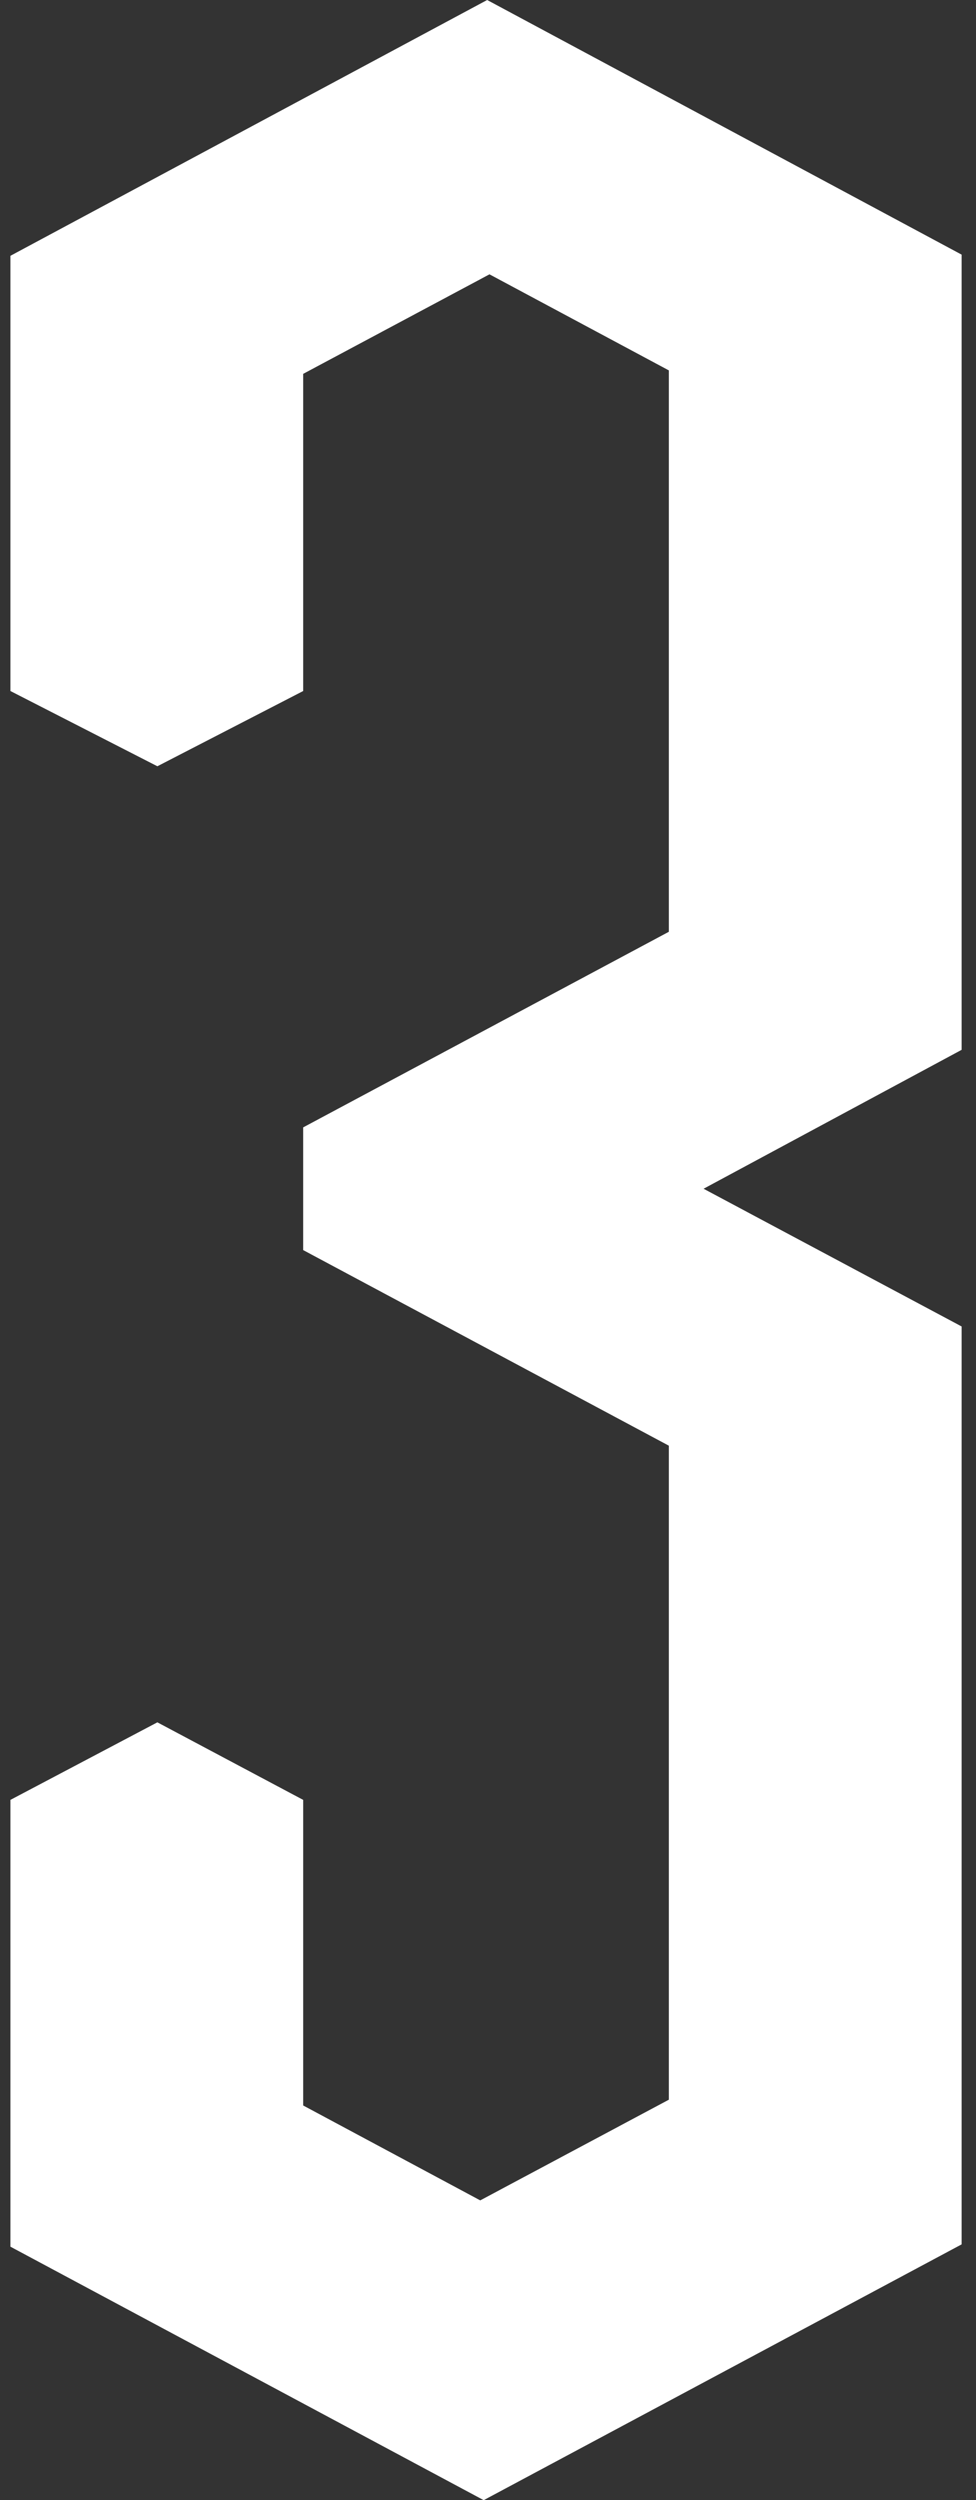 <?xml version="1.0" encoding="UTF-8"?>
<svg width="41px" height="105px" viewBox="0 0 41 105" version="1.1" xmlns="http://www.w3.org/2000/svg" xmlns:xlink="http://www.w3.org/1999/xlink">
    <rect x="0" y="0" width="41" height="105" fill="#333333" stroke="none"/>
    <!-- Generator: Sketch 41.2 (35397) - http://www.bohemiancoding.com/sketch -->
    <title>3_White</title>
    <desc>Created with Sketch.</desc>
    <defs></defs>
    <g id="Page-1" stroke="none" stroke-width="1" fill="none" fill-rule="evenodd">
        <g id="3_White" fill="#FFFFFF">
            <g id="Layer_1">
                <polygon id="Shape" points="40.396 10.694 20.465 0 0.438 10.743 0.438 29.021 6.611 32.181 12.736 29.021 12.736 15.701 20.562 11.521 28.097 15.556 28.097 39.132 12.736 47.347 12.736 47.347 12.736 52.5 12.736 52.5 12.736 52.5 28.097 60.715 28.097 88.181 20.174 92.41 12.736 88.424 12.736 75.59 6.611 72.333 0.438 75.59 0.438 94.354 20.319 105 40.396 94.257 40.396 55.708 29.556 49.924 40.396 44.09"></polygon>
            </g>
        </g>
    </g>
</svg>
